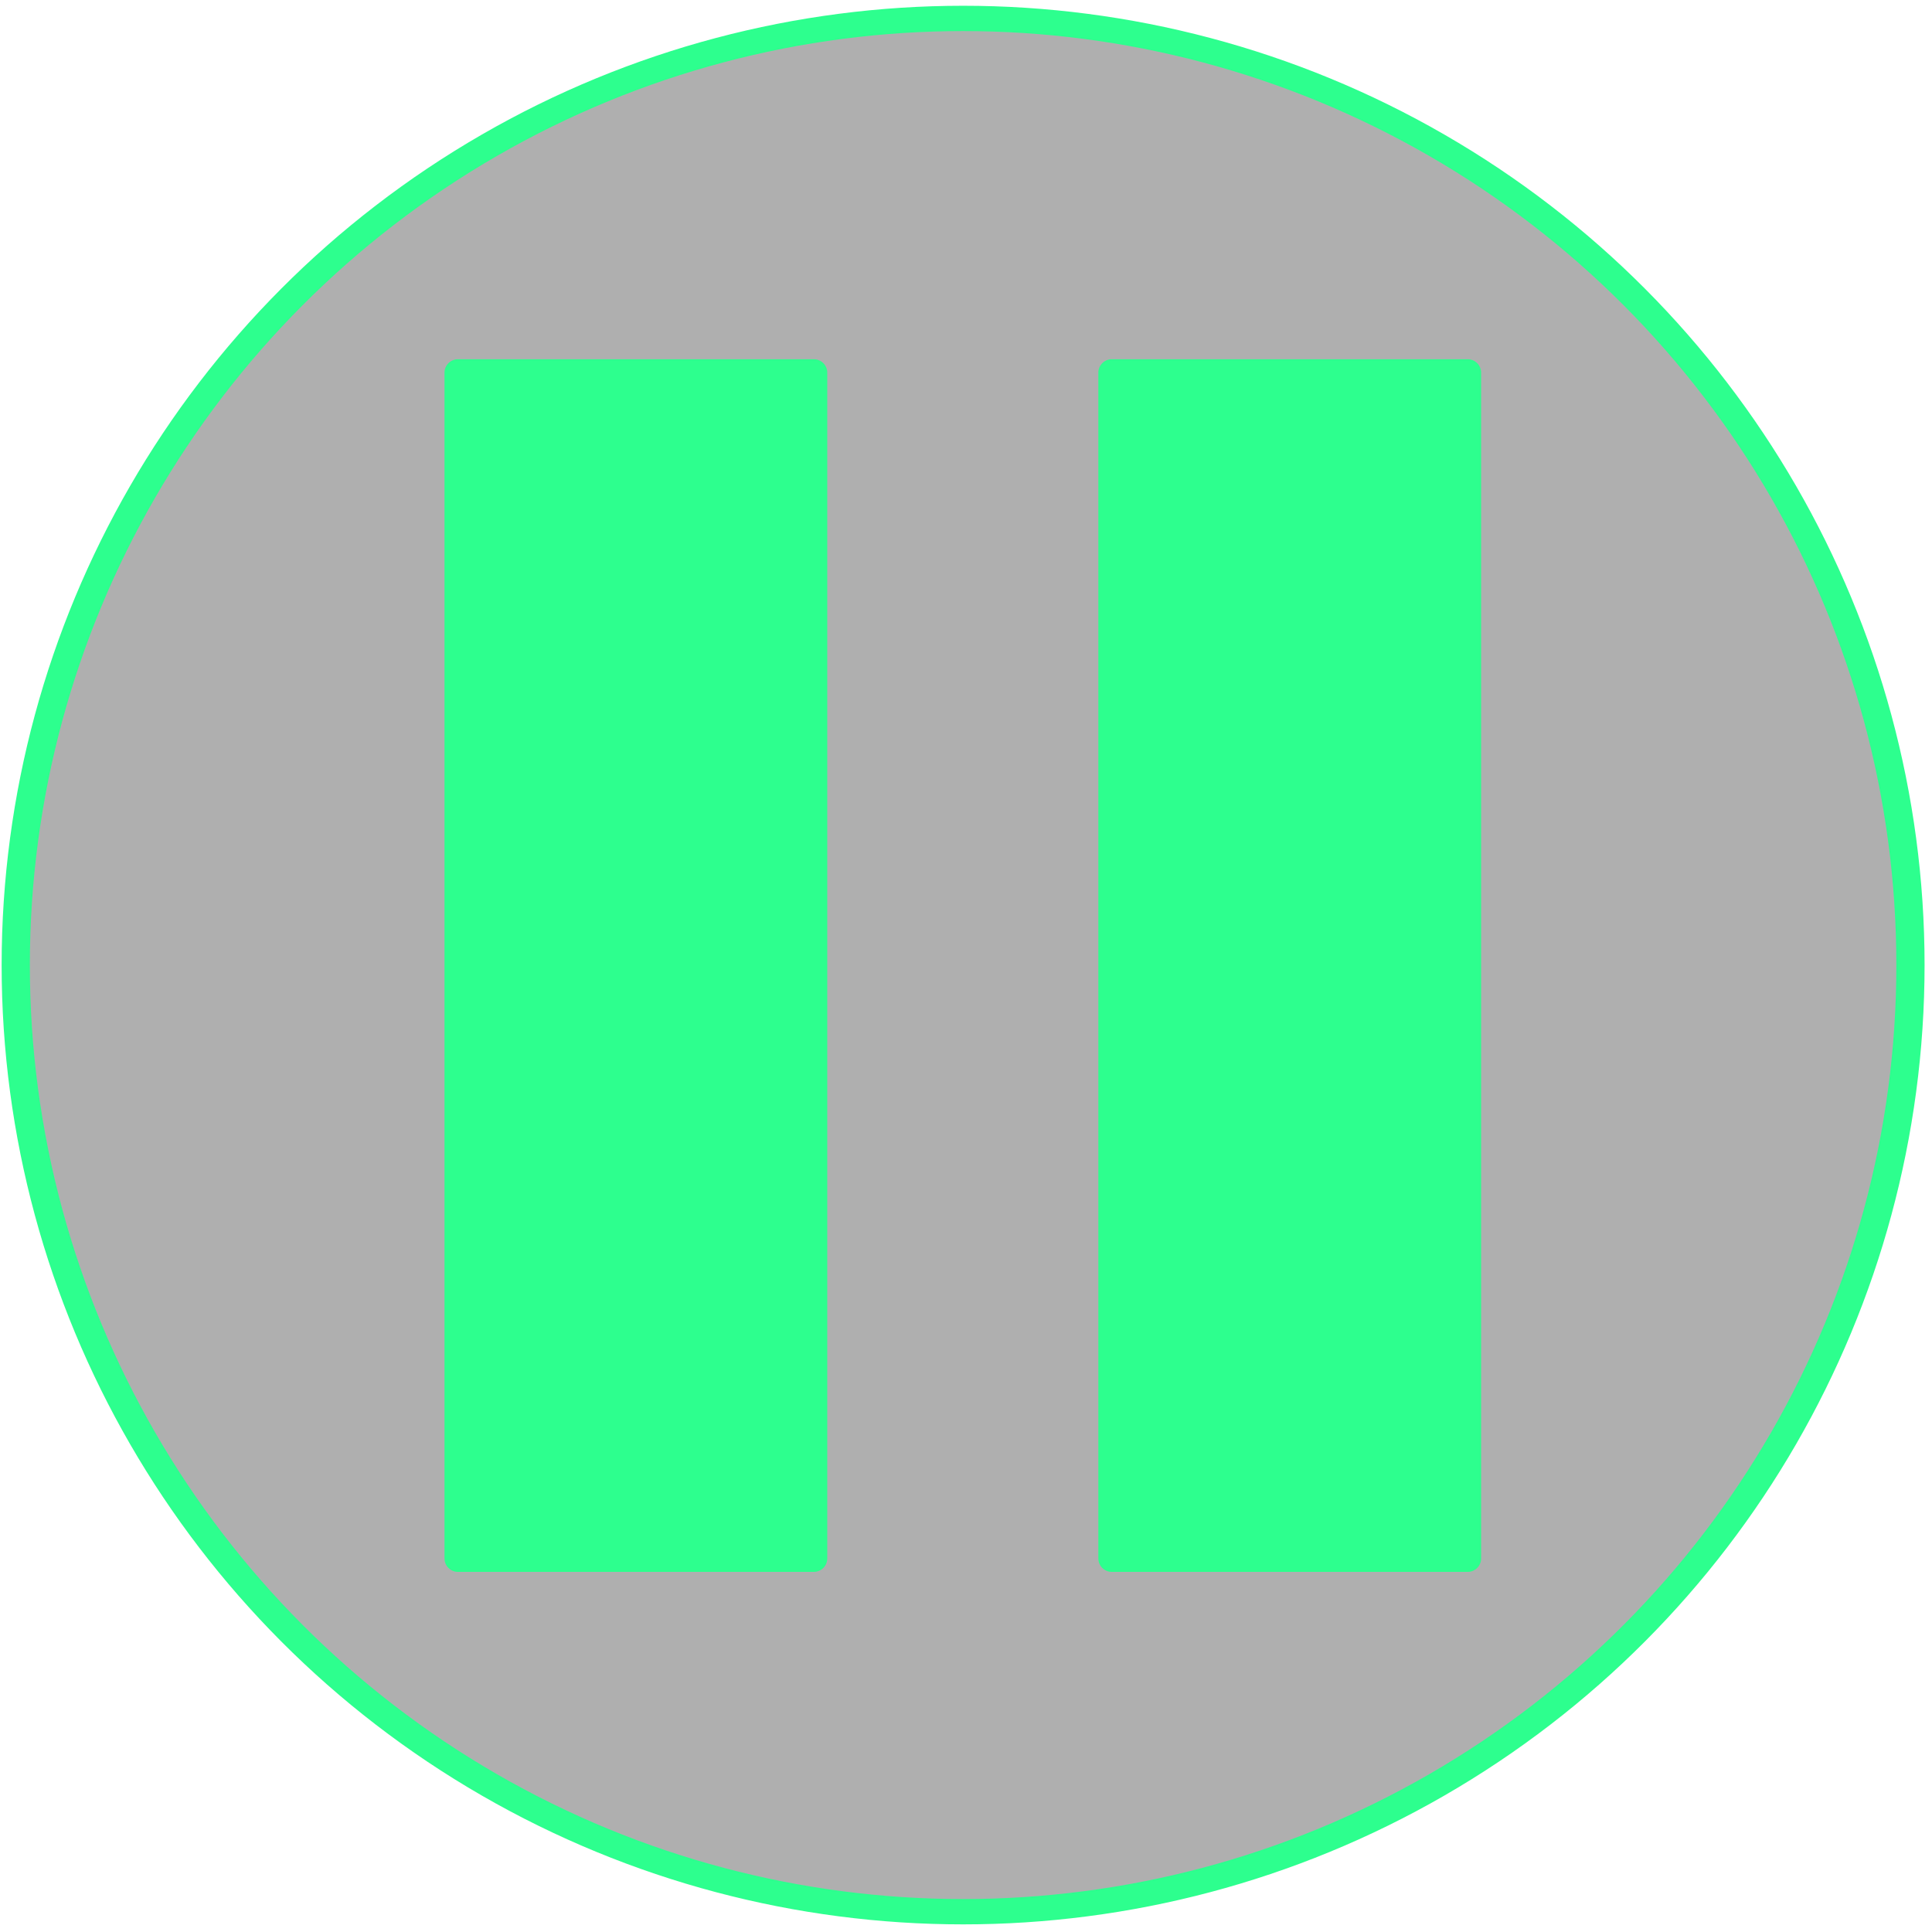<?xml version="1.0" encoding="UTF-8" standalone="no"?>
<!DOCTYPE svg PUBLIC "-//W3C//DTD SVG 1.1//EN" "http://www.w3.org/Graphics/SVG/1.1/DTD/svg11.dtd">
<svg width="100%" height="100%" viewBox="0 0 180 180" version="1.1" xmlns="http://www.w3.org/2000/svg" xmlns:xlink="http://www.w3.org/1999/xlink" xml:space="preserve" xmlns:serif="http://www.serif.com/" style="fill-rule:evenodd;clip-rule:evenodd;stroke-linecap:round;stroke-linejoin:round;stroke-miterlimit:1.5;">
    <g transform="matrix(1.105,0,0,0.991,-20.508,1.306)">
        <ellipse cx="99.763" cy="89.412" rx="79.876" ry="88.998" style="fill-opacity:0.314;stroke:rgb(45,255,142);stroke-width:2.38px;"/>
    </g>
    <g transform="matrix(1,0,0,1,1.336,-1.597)">
        <g transform="matrix(1,0,0,1,0,-0.091)">
            <rect x="41.327" y="36.406" width="33.162" height="110.481" style="fill:rgb(45,255,142);stroke:rgb(45,255,142);stroke-width:2.5px;"/>
        </g>
        <g transform="matrix(1,0,0,1,60.917,-0.091)">
            <rect x="41.327" y="36.406" width="33.162" height="110.481" style="fill:rgb(45,255,142);stroke:rgb(45,255,142);stroke-width:2.5px;"/>
        </g>
    </g>
</svg>
